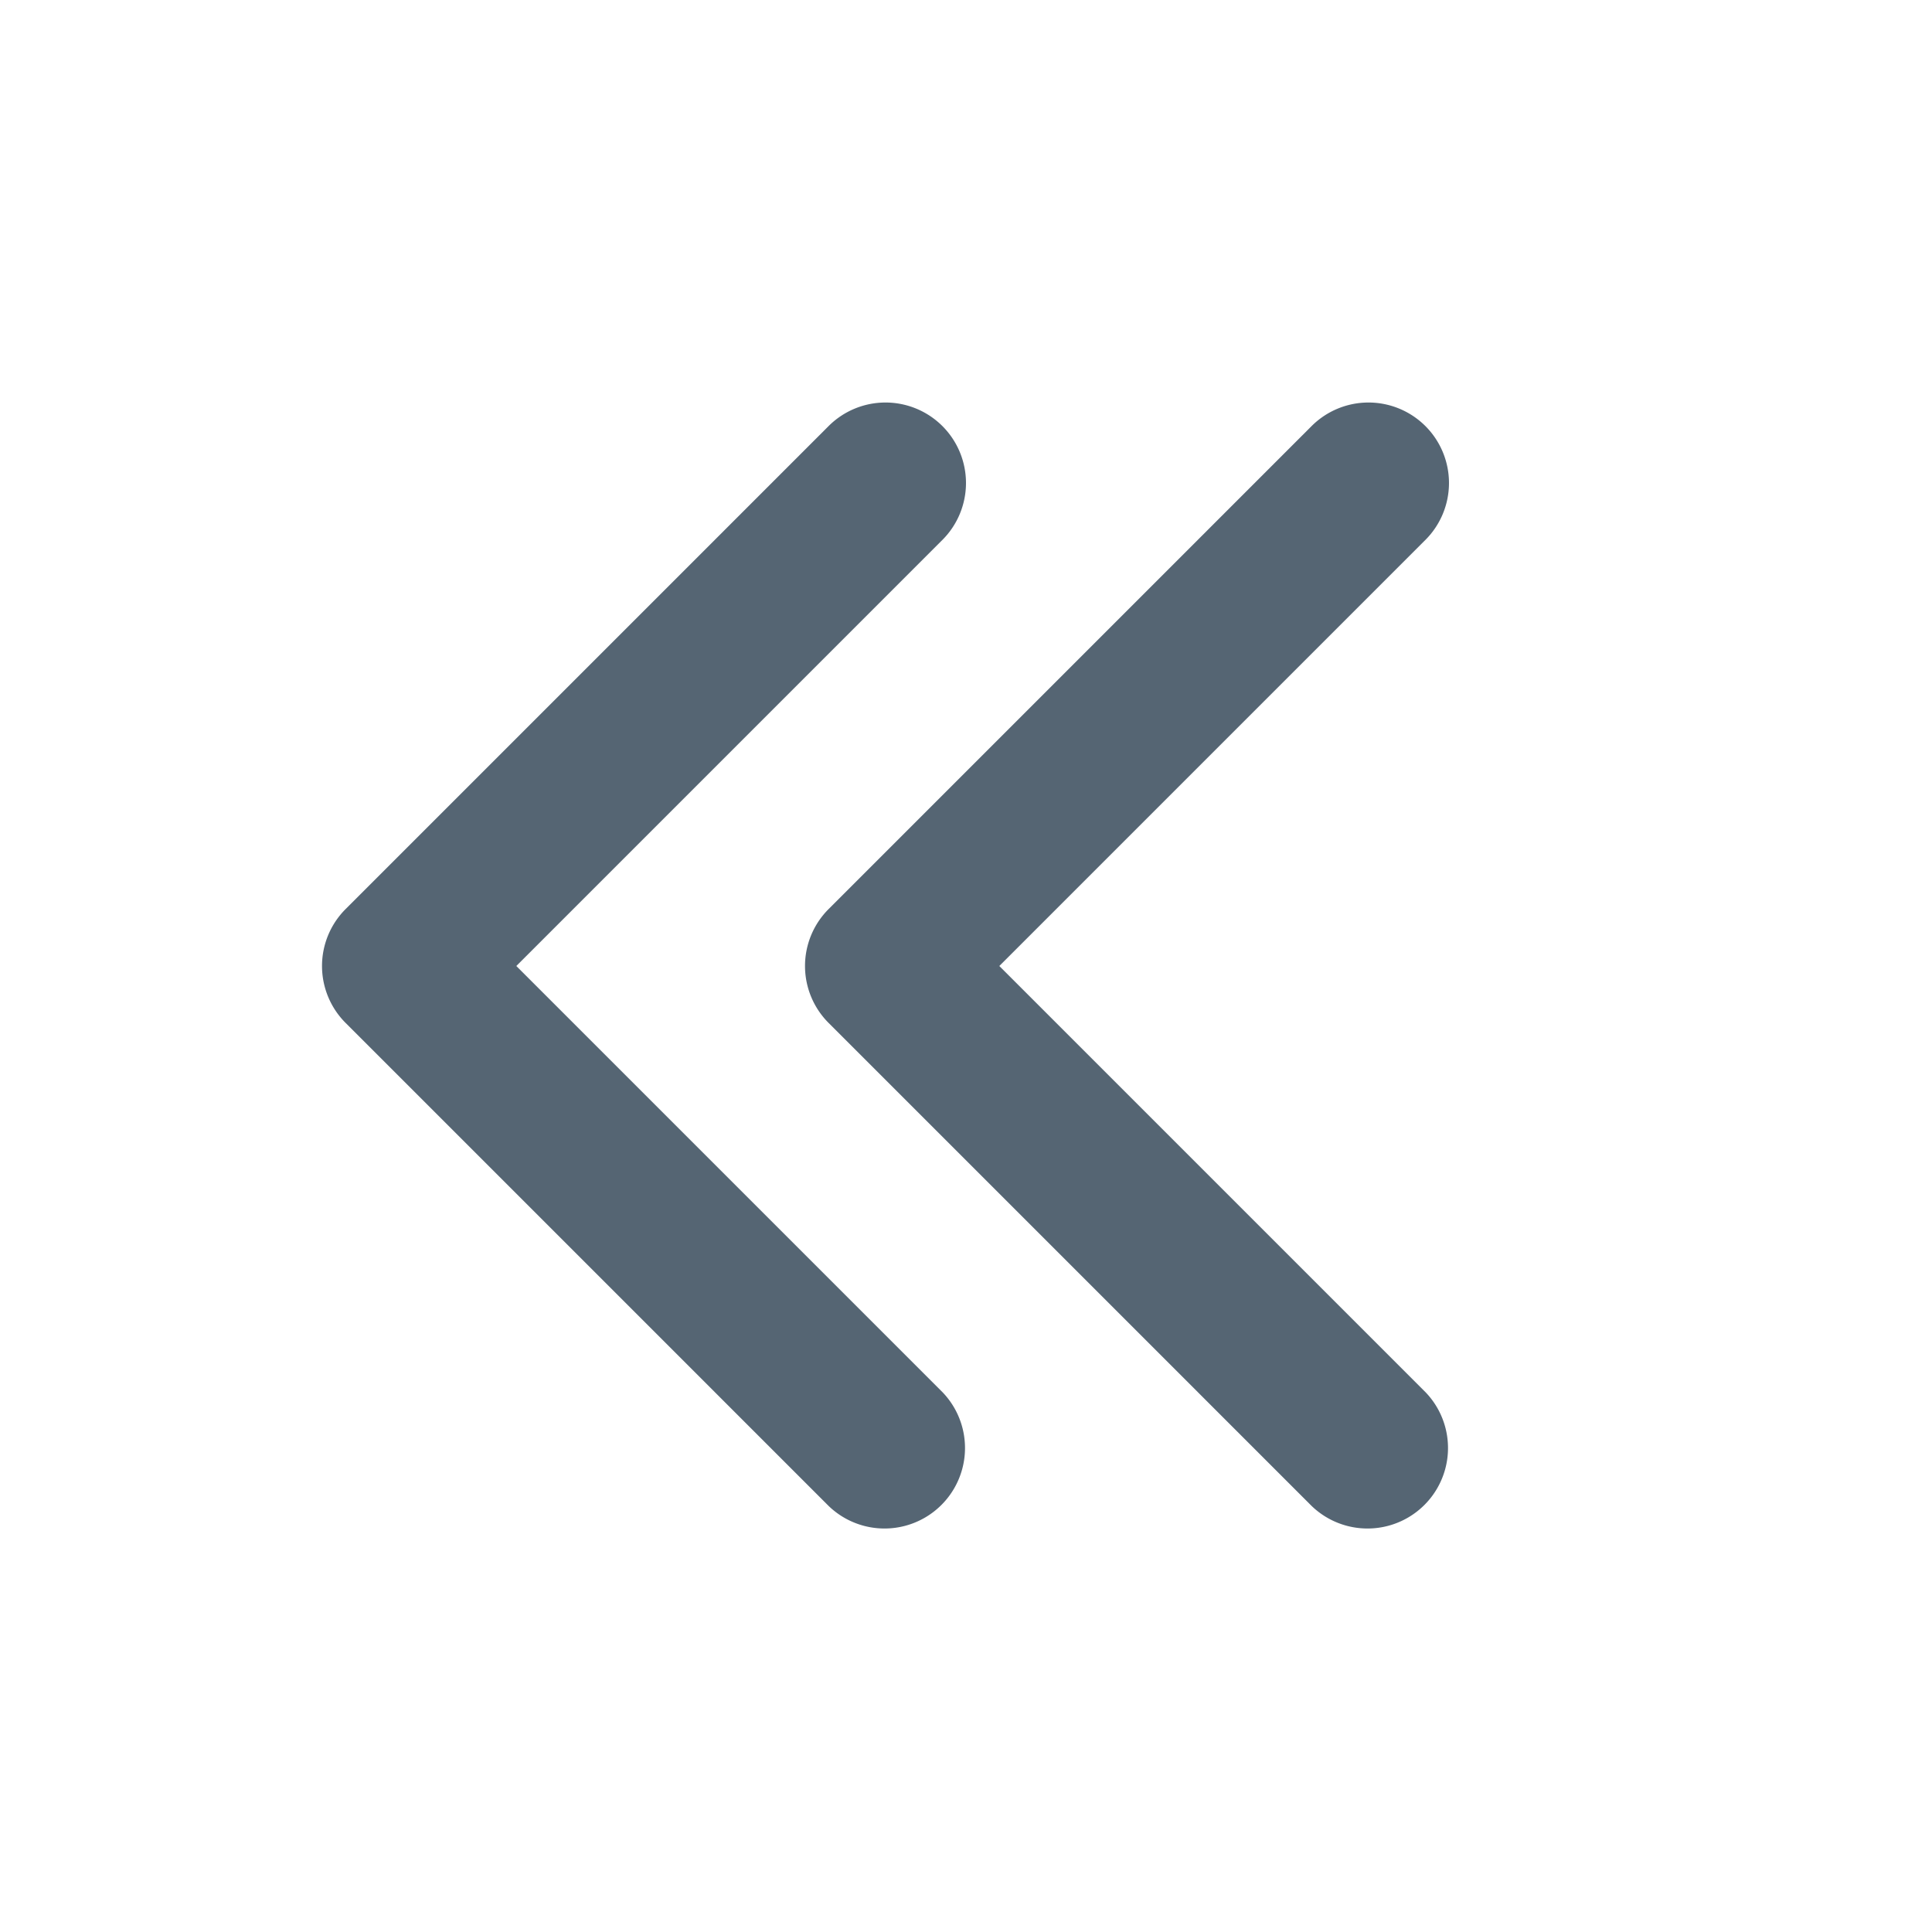 <svg xmlns="http://www.w3.org/2000/svg" width="24" height="24" fill="currentColor" viewBox="0 0 24 24">
  <g class="chevron-double-left">
    <path fill="#556573" d="M17.707 5.293a1 1 0 0 1 0 1.414L12.414 12l5.293 5.293a1 1 0 0 1-1.414 1.414l-6-6a1 1 0 0 1 0-1.414l6-6a1 1 0 0 1 1.414 0Zm-6 0a1 1 0 0 1 0 1.414L6.414 12l5.293 5.293a1 1 0 0 1-1.414 1.414l-6-6a1 1 0 0 1 0-1.414l6-6a1 1 0 0 1 1.414 0Z" class="Vector"/>
  </g>
</svg>
